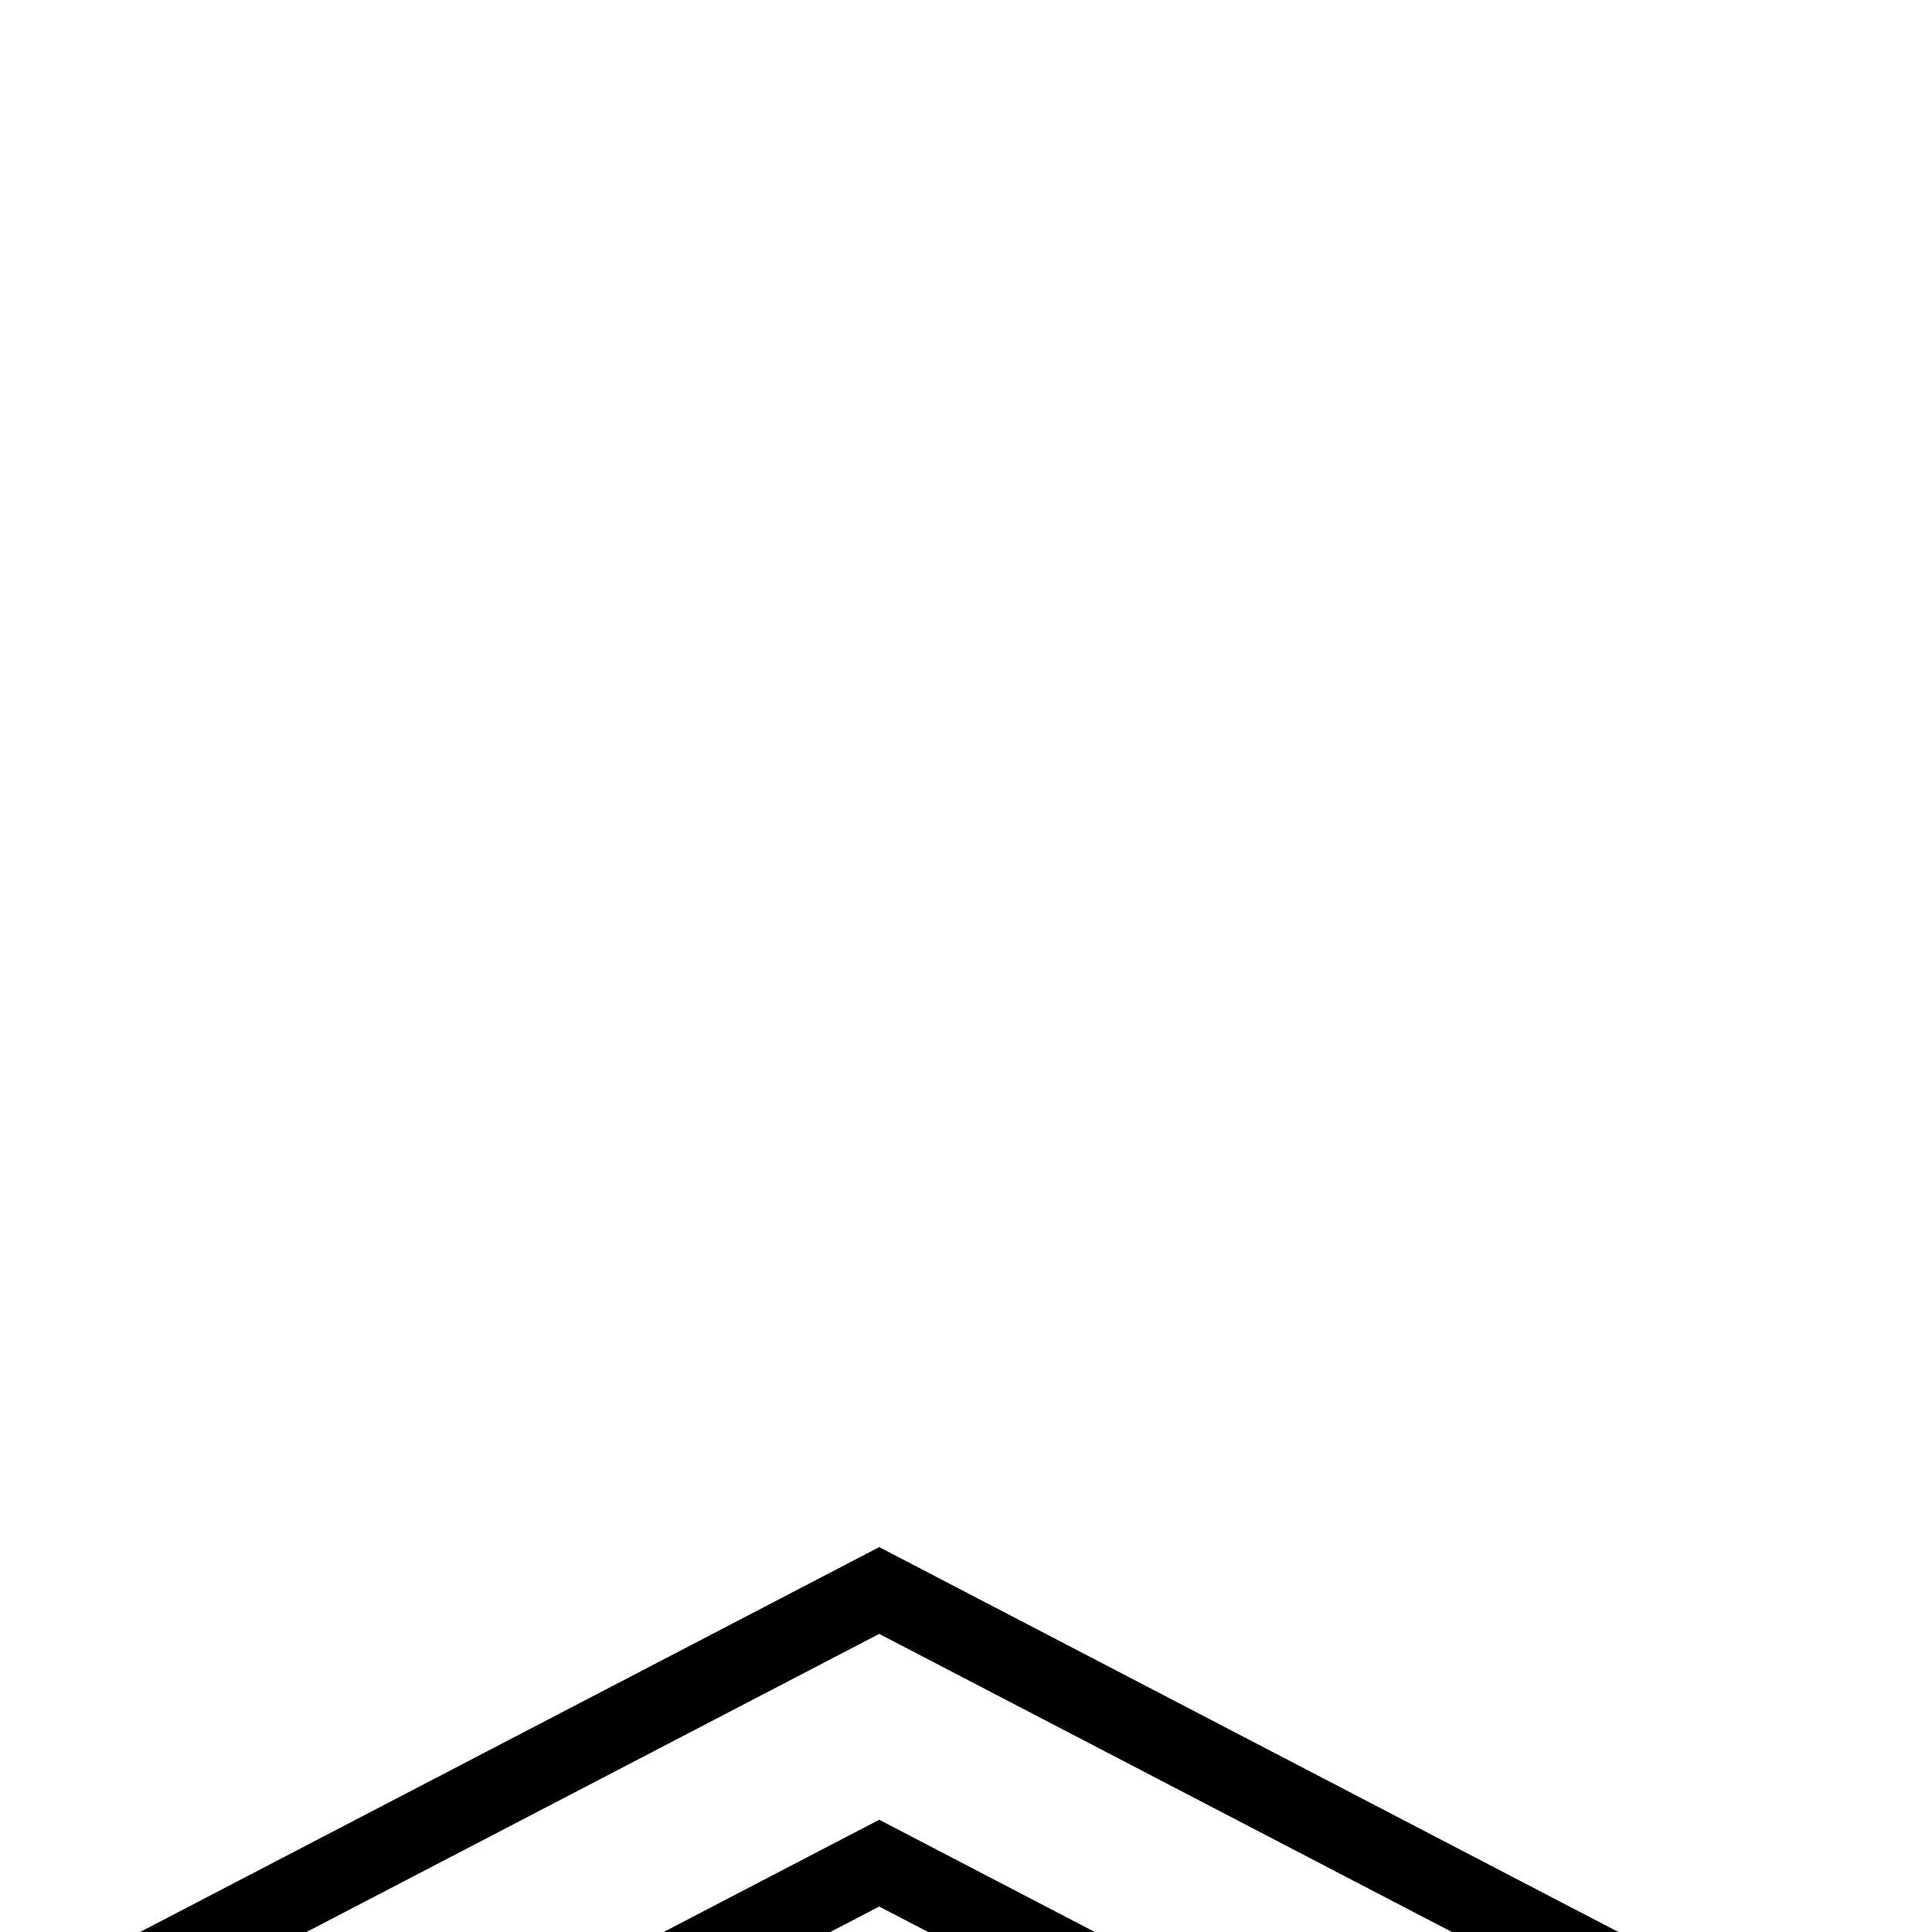 <?xml version="1.0" standalone="no"?>
<!DOCTYPE svg PUBLIC "-//W3C//DTD SVG 1.1//EN" "http://www.w3.org/Graphics/SVG/1.1/DTD/svg11.dtd" >
<svg viewBox="0 -442 2048 2048">
  <g transform="matrix(1 0 0 -1 0 1606)">
   <path fill="currentColor"
d="M1864 -101q0 -42 -38 -42q-12 0 -41 15l-853 444l-853 -444q-29 -15 -41 -15q-38 0 -38 42q0 24 39 44l893 465l893 -465q39 -20 39 -44zM1864 -390q0 -42 -38 -42q-12 0 -41 15l-853 444l-853 -444q-29 -15 -41 -15q-38 0 -38 42q0 24 39 44l893 465l893 -465
q39 -20 39 -44z" />
  </g>

</svg>
